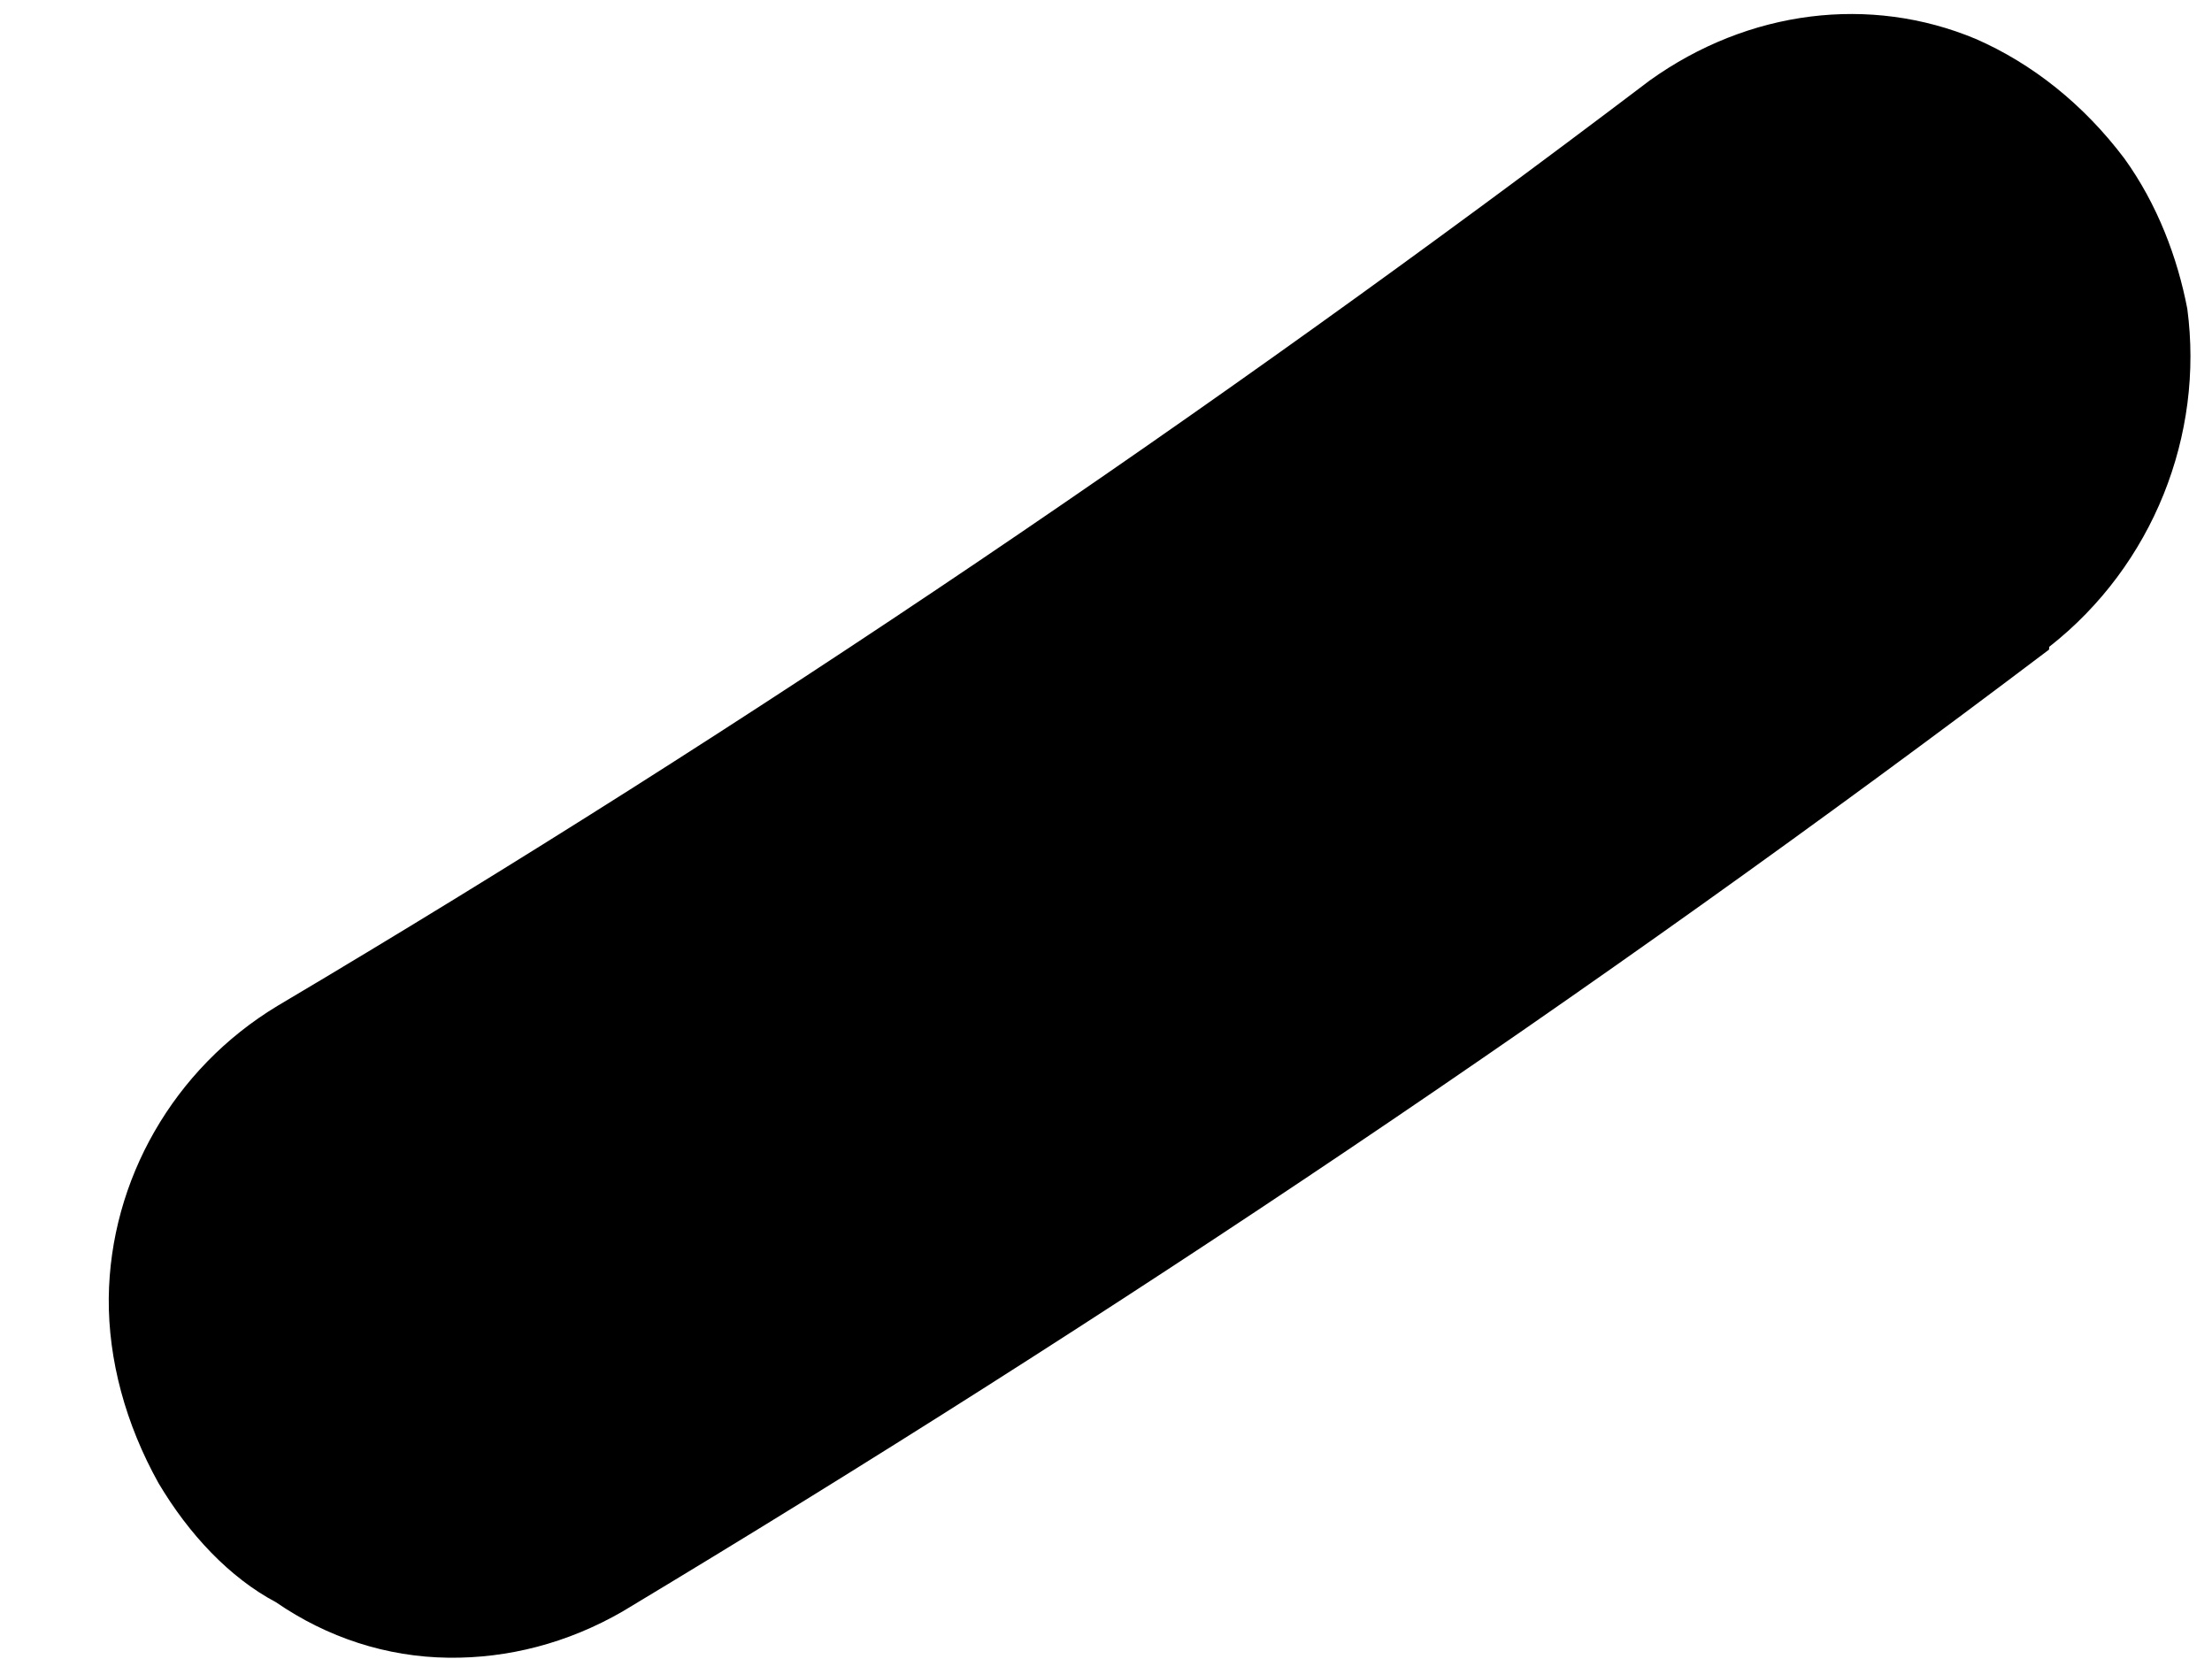 <?xml version="1.0" encoding="UTF-8" standalone="no"?><svg width='12' height='9' viewBox='0 0 12 9' fill='none' xmlns='http://www.w3.org/2000/svg'>
<path d='M11.116 3.524C8.642 5.395 6.029 7.149 3.376 8.743C3.079 8.914 2.756 8.997 2.433 8.993C2.097 8.989 1.776 8.884 1.497 8.692C1.246 8.559 1.025 8.324 0.86 8.046C0.681 7.725 0.587 7.376 0.59 7.042C0.597 6.404 0.94 5.798 1.505 5.457C4.074 3.934 6.574 2.237 8.949 0.437C9.486 0.052 10.146 -0.028 10.718 0.211C11.025 0.345 11.303 0.566 11.524 0.859C11.704 1.108 11.813 1.399 11.866 1.675C11.957 2.358 11.682 3.066 11.117 3.509L11.116 3.524Z' fill='black'/>
</svg>
